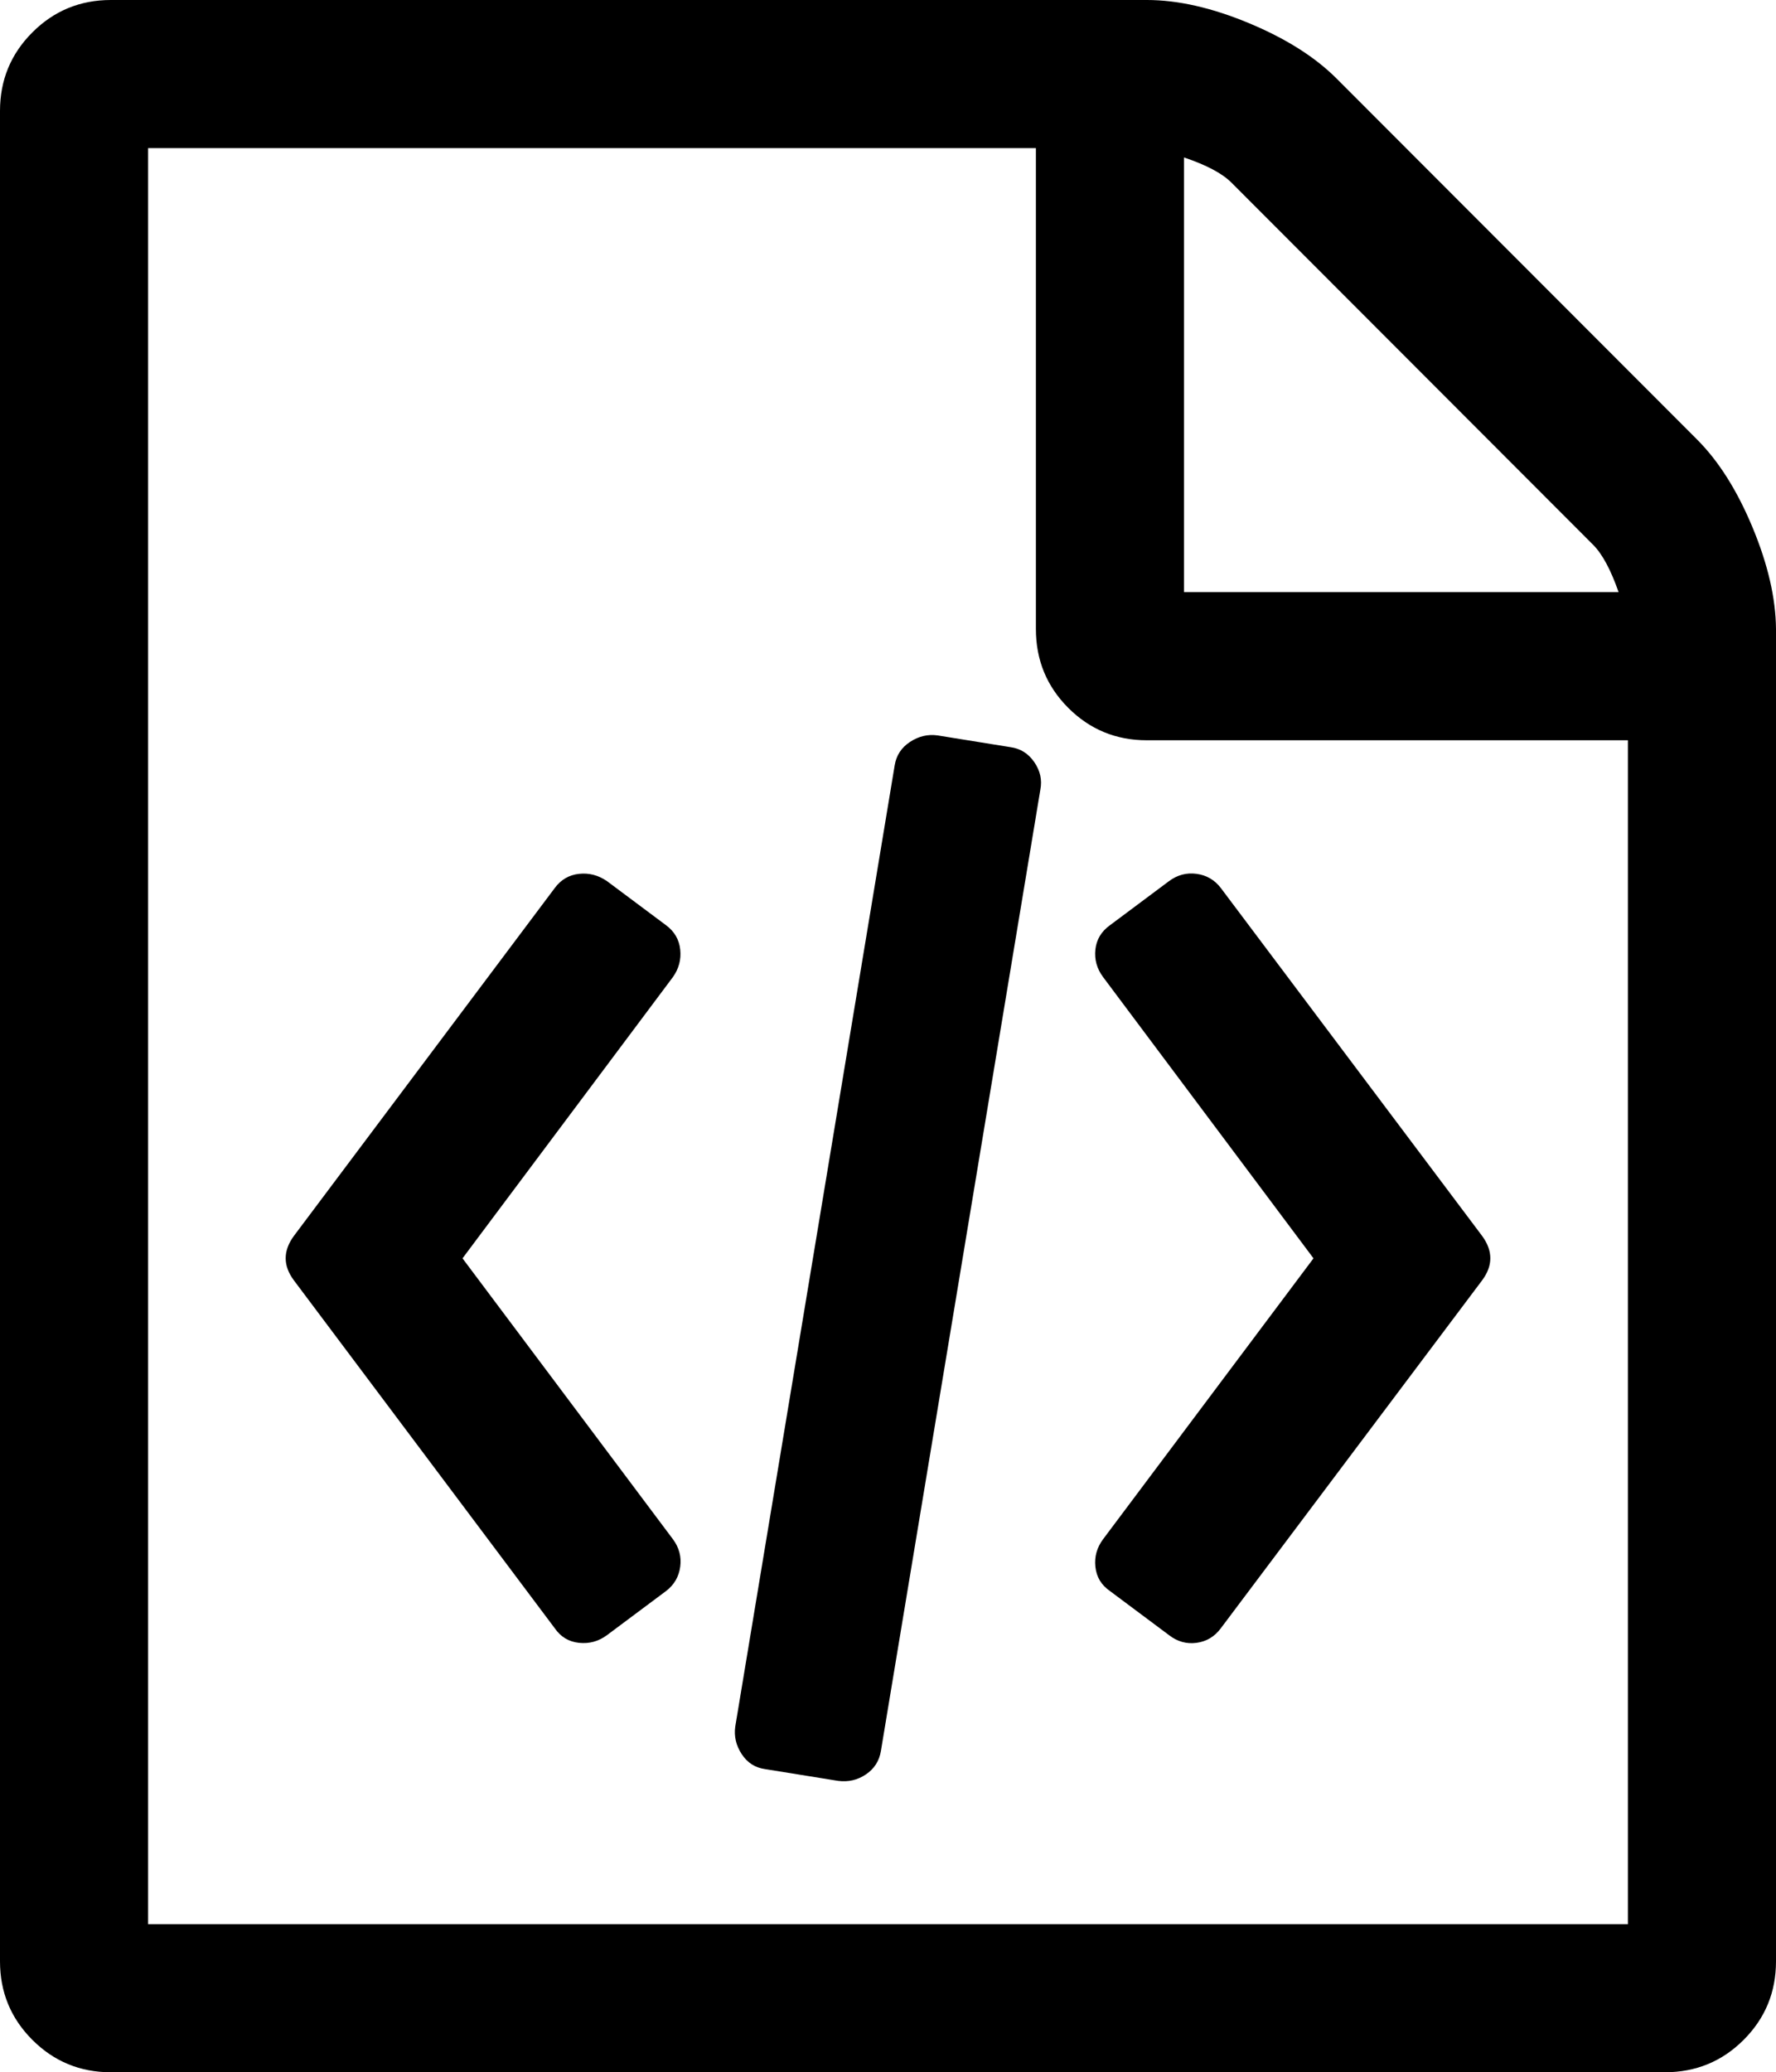 <svg height="512" width="438.9" xmlns="http://www.w3.org/2000/svg"><path d="m0 484.6v-457.2q0-11.4 8-19.4t19.4-8h256q11.5 0 25.2 5.7t21.7 13.7l89.1 89.2q8 8 13.7 21.7t5.8 25.1v329.2q0 11.4-8 19.4t-19.5 8h-384q-11.4 0-19.4-8t-8-19.4z m36.6-9.2h365.7v-292.5h-118.9q-11.4 0-19.4-8t-8-19.5v-118.8h-219.4v438.8z m36-159.1q-4-5.4 0-10.9l64.5-86q2.3-3.1 6-3.5t6.9 1.8l14.6 10.9q3.1 2.3 3.5 6t-1.8 6.8l-52 69.5 52 69.4q2.3 3.1 1.8 6.8t-3.5 6l-14.6 10.9q-3.1 2.3-6.9 1.9t-6-3.6z m109.1 110.3l39.4-237.5q0.6-3.7 3.8-5.8t6.8-1.6l18 2.9q3.7 0.5 5.9 3.7t1.5 6.8l-39.4 237.5q-0.6 3.7-3.7 5.8t-6.9 1.6l-18-2.9q-3.7-0.5-5.8-3.7t-1.6-6.8z m89-39.5q-0.4-3.7 1.9-6.8l52-69.4-52-69.5q-2.3-3.1-1.9-6.8t3.6-6l14.6-10.9q3.1-2.3 6.8-1.8t6 3.5l64.6 86q4 5.5 0 10.9l-64.6 86q-2.3 3.1-6 3.6t-6.8-1.9l-14.6-10.9q-3.2-2.2-3.6-6z m21.9-240.8h107.4q-2.9-8.3-6.3-11.7l-89.4-89.5q-3.4-3.4-11.7-6.2v107.4z" /></svg>
